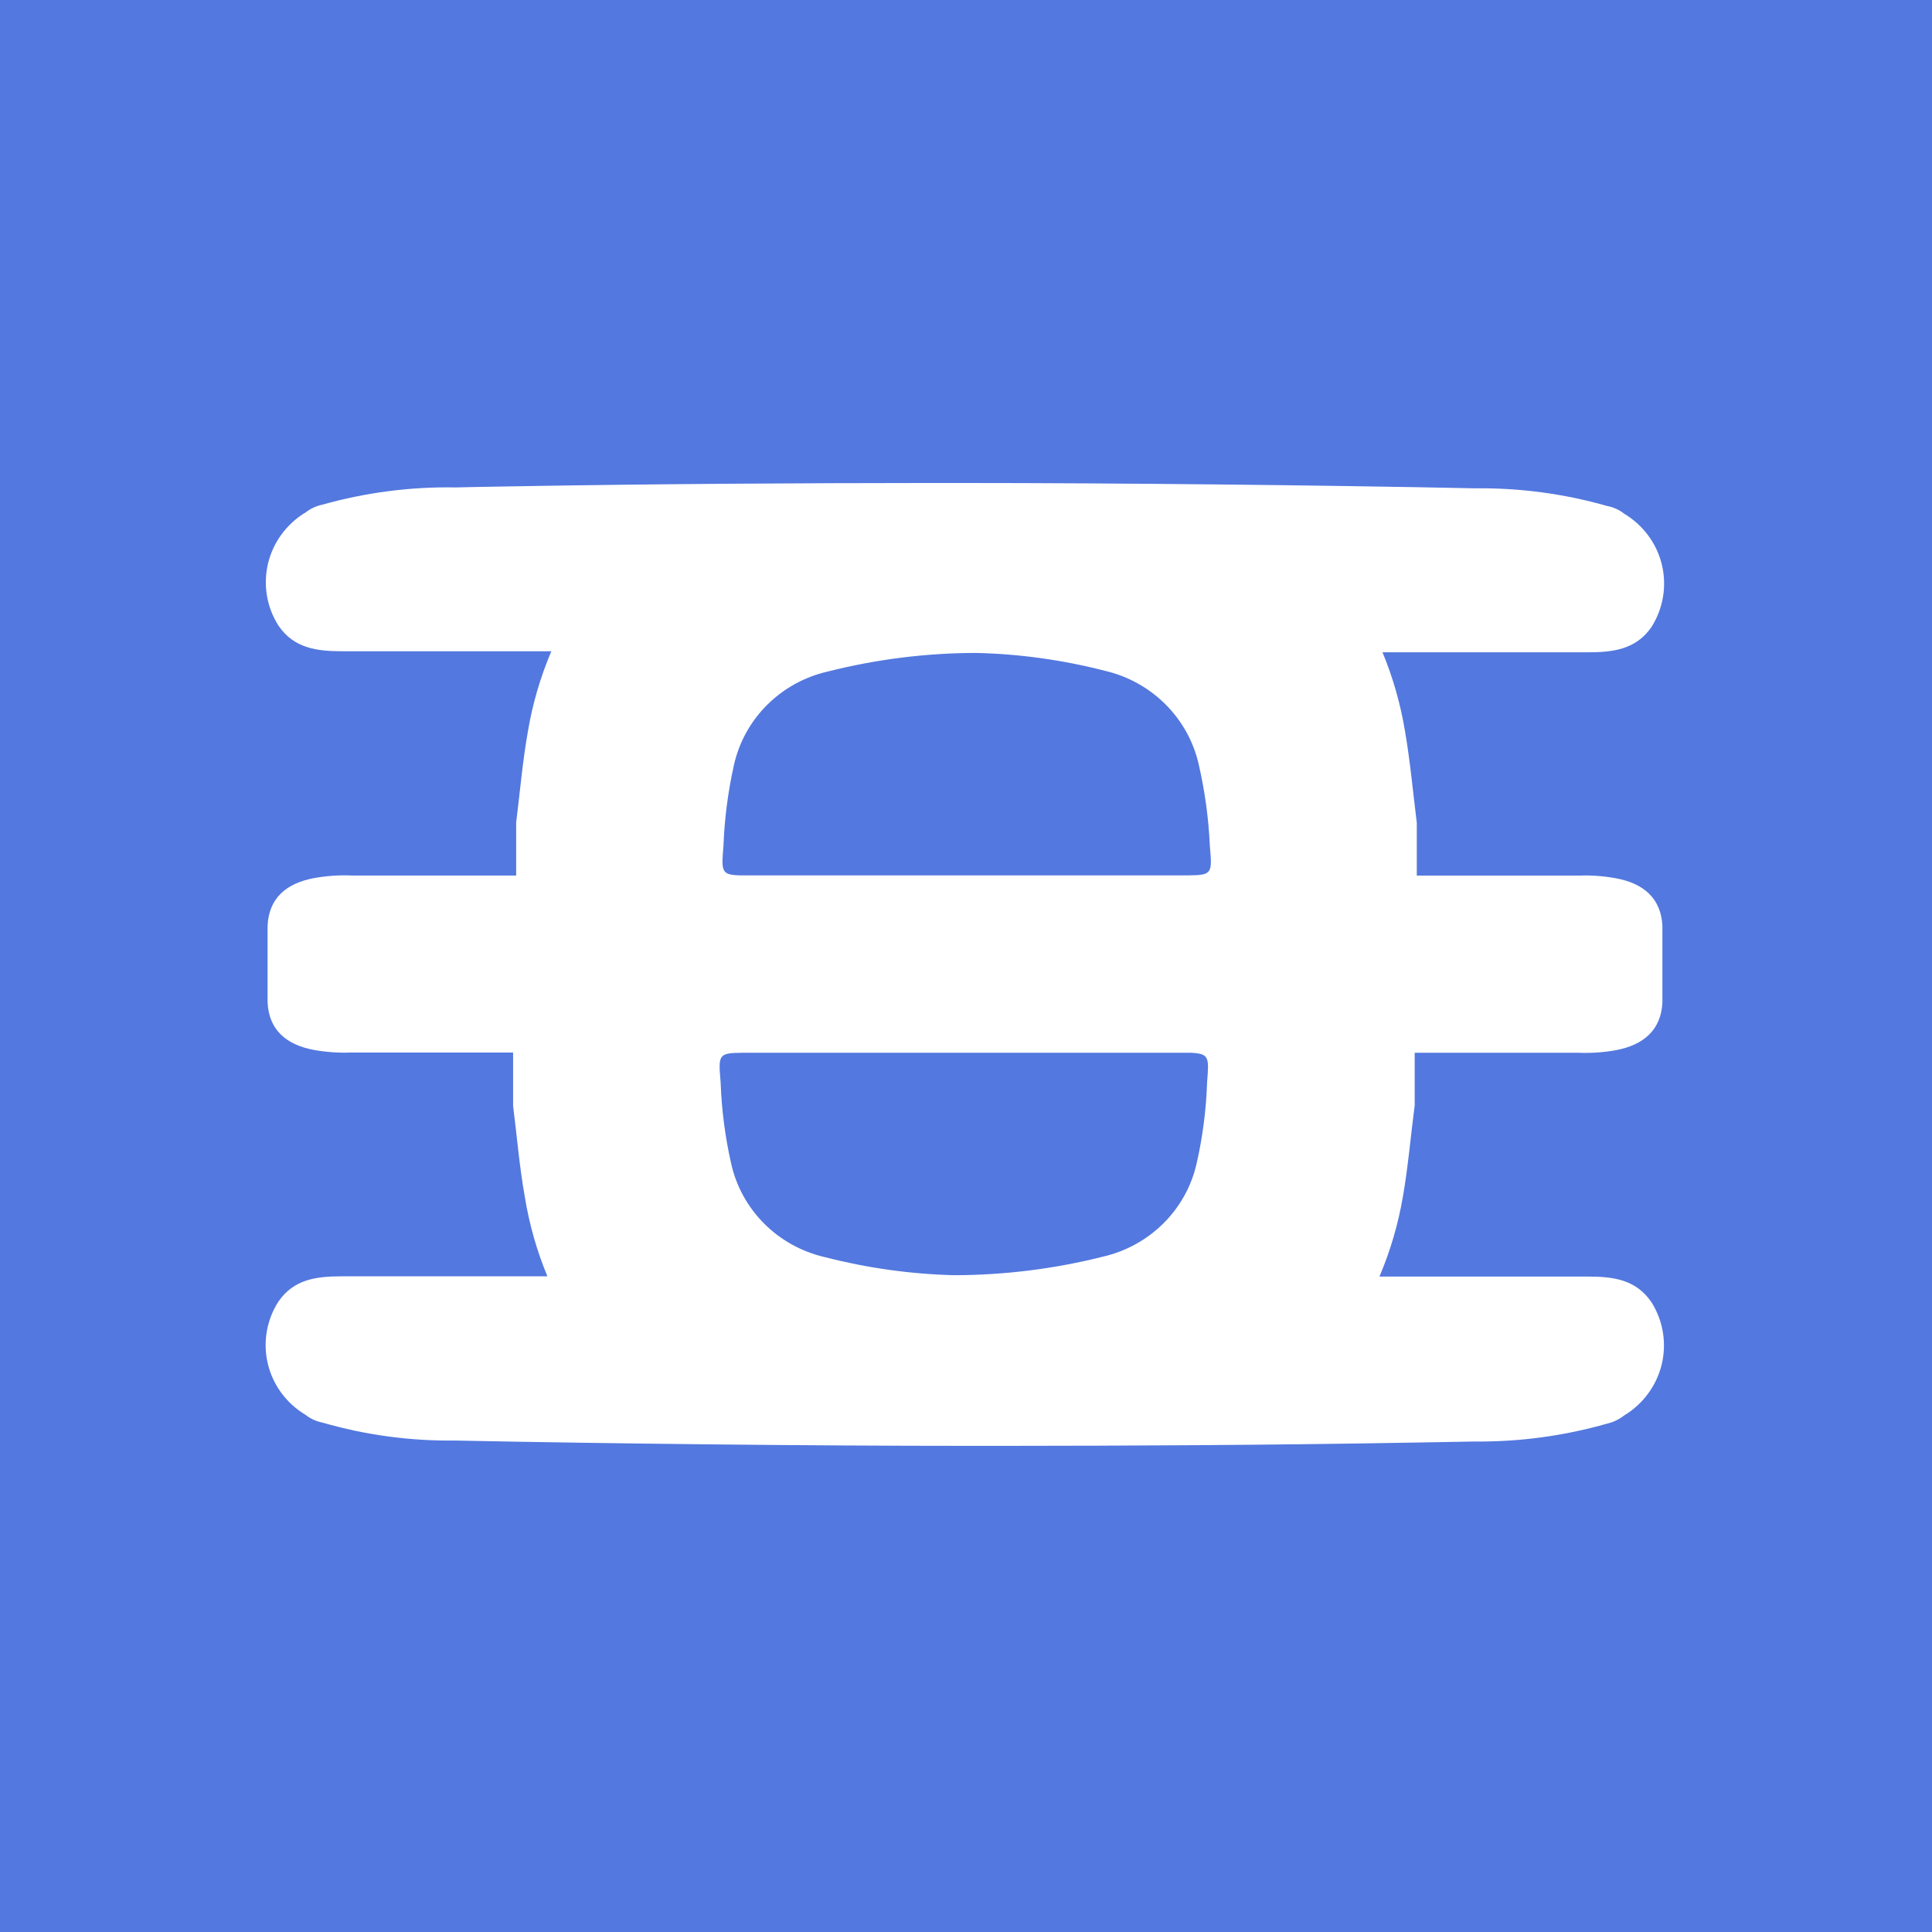 <svg viewBox="0 0 24 24" fill="none" xmlns="http://www.w3.org/2000/svg">
    <rect width="24" height="24" fill="#5378DF" />
    <path
        d="M18.319 6.066C18.876 6.059 19.431 6.133 19.967 6.286C20.044 6.301 20.116 6.334 20.177 6.382C20.412 6.523 20.58 6.75 20.644 7.013C20.708 7.277 20.662 7.554 20.518 7.785C20.323 8.072 20.031 8.103 19.724 8.103H17.174C17.305 8.42 17.399 8.75 17.454 9.087C17.518 9.454 17.552 9.838 17.6 10.221V10.877H19.614C19.766 10.871 19.918 10.882 20.067 10.909C20.423 10.973 20.633 11.164 20.651 11.499V12.455C20.634 12.79 20.423 12.982 20.067 13.047C19.918 13.073 19.766 13.084 19.614 13.078H17.574V13.73C17.524 14.112 17.492 14.495 17.428 14.861C17.37 15.203 17.272 15.538 17.136 15.858H19.722C20.03 15.858 20.321 15.889 20.516 16.178C20.661 16.409 20.706 16.687 20.642 16.951C20.578 17.214 20.41 17.442 20.175 17.584C20.114 17.632 20.043 17.666 19.967 17.684C19.429 17.838 18.871 17.913 18.311 17.907L18.087 17.911L17.638 17.919C15.768 17.953 13.914 17.96 12.503 17.961L12.173 17.961C12.119 17.961 12.067 17.961 12.015 17.961C10.12 17.961 7.577 17.934 5.656 17.895C5.097 17.902 4.541 17.827 4.006 17.672C3.929 17.657 3.857 17.624 3.796 17.576C3.561 17.436 3.392 17.209 3.328 16.945C3.264 16.682 3.31 16.404 3.455 16.174C3.649 15.886 3.94 15.855 4.248 15.855H6.8C6.669 15.539 6.575 15.209 6.52 14.871C6.454 14.504 6.422 14.12 6.374 13.737V13.075H4.36C4.208 13.081 4.056 13.07 3.907 13.044C3.551 12.98 3.341 12.79 3.324 12.454V11.499C3.34 11.163 3.549 10.972 3.907 10.907C4.06 10.88 4.216 10.869 4.372 10.876H6.412V10.218C6.46 9.835 6.492 9.453 6.558 9.085C6.615 8.744 6.713 8.41 6.849 8.09H4.252C3.944 8.09 3.651 8.057 3.458 7.77C3.312 7.54 3.267 7.262 3.33 6.998C3.394 6.734 3.562 6.506 3.797 6.365C3.859 6.317 3.932 6.284 4.009 6.268C4.546 6.117 5.104 6.045 5.663 6.055L5.887 6.05L6.336 6.042C8.207 6.009 10.061 6.001 11.473 6L11.961 6C13.856 6 16.399 6.026 18.319 6.066ZM14.796 13.078L9.214 13.078C8.921 13.08 8.923 13.106 8.952 13.446C8.964 13.784 9.007 14.12 9.082 14.451C9.209 15.029 9.663 15.483 10.248 15.617C10.772 15.752 11.31 15.827 11.851 15.841C12.475 15.84 13.096 15.763 13.7 15.611C14.284 15.477 14.738 15.025 14.866 14.448C14.941 14.118 14.984 13.781 14.995 13.443C15.02 13.133 15.022 13.09 14.796 13.078ZM12.123 8.111C11.502 8.112 10.884 8.19 10.283 8.342C9.699 8.475 9.245 8.928 9.117 9.505C9.043 9.835 9 10.171 8.987 10.51C8.961 10.82 8.958 10.867 9.184 10.874L14.767 10.874C15.061 10.872 15.059 10.846 15.029 10.507C15.014 10.168 14.968 9.831 14.892 9.5C14.763 8.923 14.31 8.469 13.726 8.333C13.202 8.198 12.664 8.123 12.123 8.111Z"
        fill="white"
    />
</svg>
